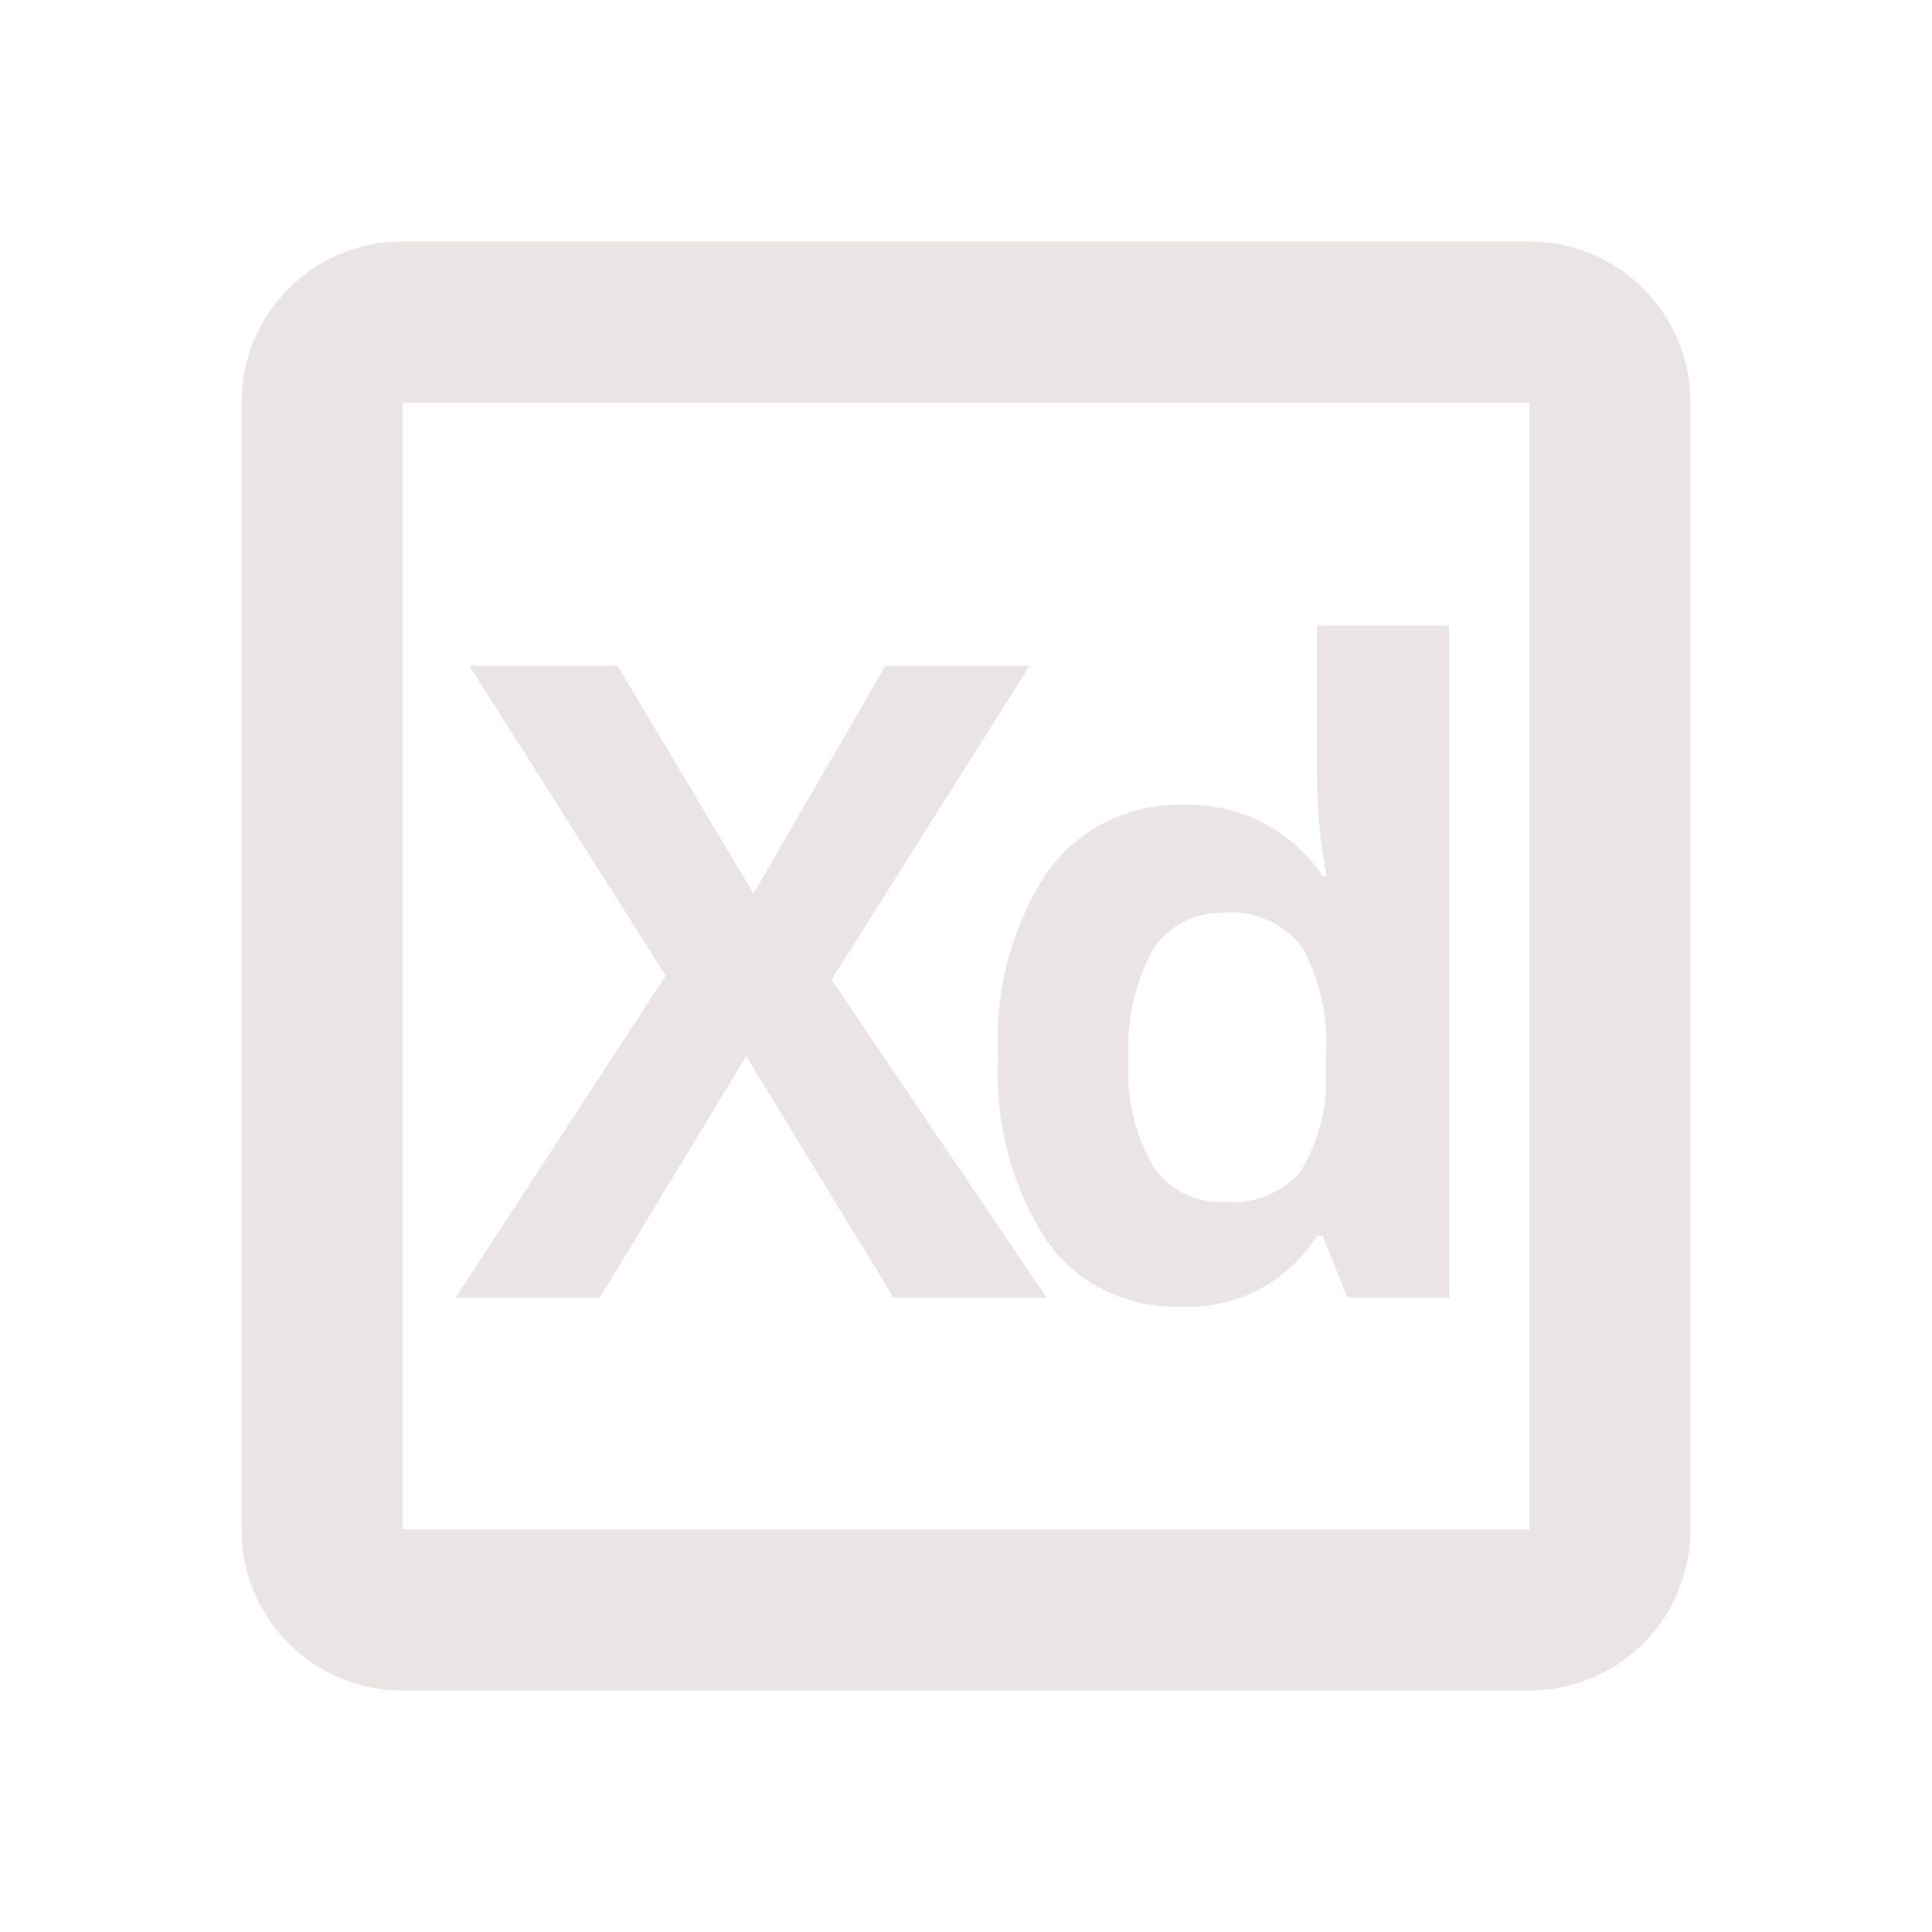 <svg xmlns="http://www.w3.org/2000/svg" width="800px" height="800px" viewBox="0 0 24 24">
  <title>xd</title>
  <g>
    <path d="M13,16.12H11.1l-1.83-3-1.82,3H5.66l2.61-4L5.83,8.27H7.67L9.36,11.1,11,8.27h1.79l-2.46,3.9Z" fill="#ebe4e4"/>
    <path d="M14.65,16.23A1.94,1.94,0,0,1,13,15.41a3.81,3.81,0,0,1-.6-2.28,3.79,3.79,0,0,1,.61-2.3A2,2,0,0,1,14.7,10a2,2,0,0,1,1.73.88h.05a6.94,6.94,0,0,1-.12-1.2V7.77H18v8.35H16.74l-.31-.77h-.07A1.88,1.88,0,0,1,14.65,16.23Zm.58-1.3a1.1,1.1,0,0,0,.92-.37,2.15,2.15,0,0,0,.32-1.24v-.18a2.43,2.43,0,0,0-.3-1.38,1.11,1.11,0,0,0-1-.42,1,1,0,0,0-.85.46,2.52,2.52,0,0,0-.3,1.36,2.34,2.34,0,0,0,.3,1.32A1,1,0,0,0,15.23,14.93Z" fill="#ebe4e4"/>
  </g>
  <path d="M19,5V19H5V5H19m0-2H5A2,2,0,0,0,3,5V19a2,2,0,0,0,2,2H19a2,2,0,0,0,2-2V5a2,2,0,0,0-2-2Z" fill="#ebe4e4"/>
  <rect width="24" height="24" fill="none"/>
</svg>